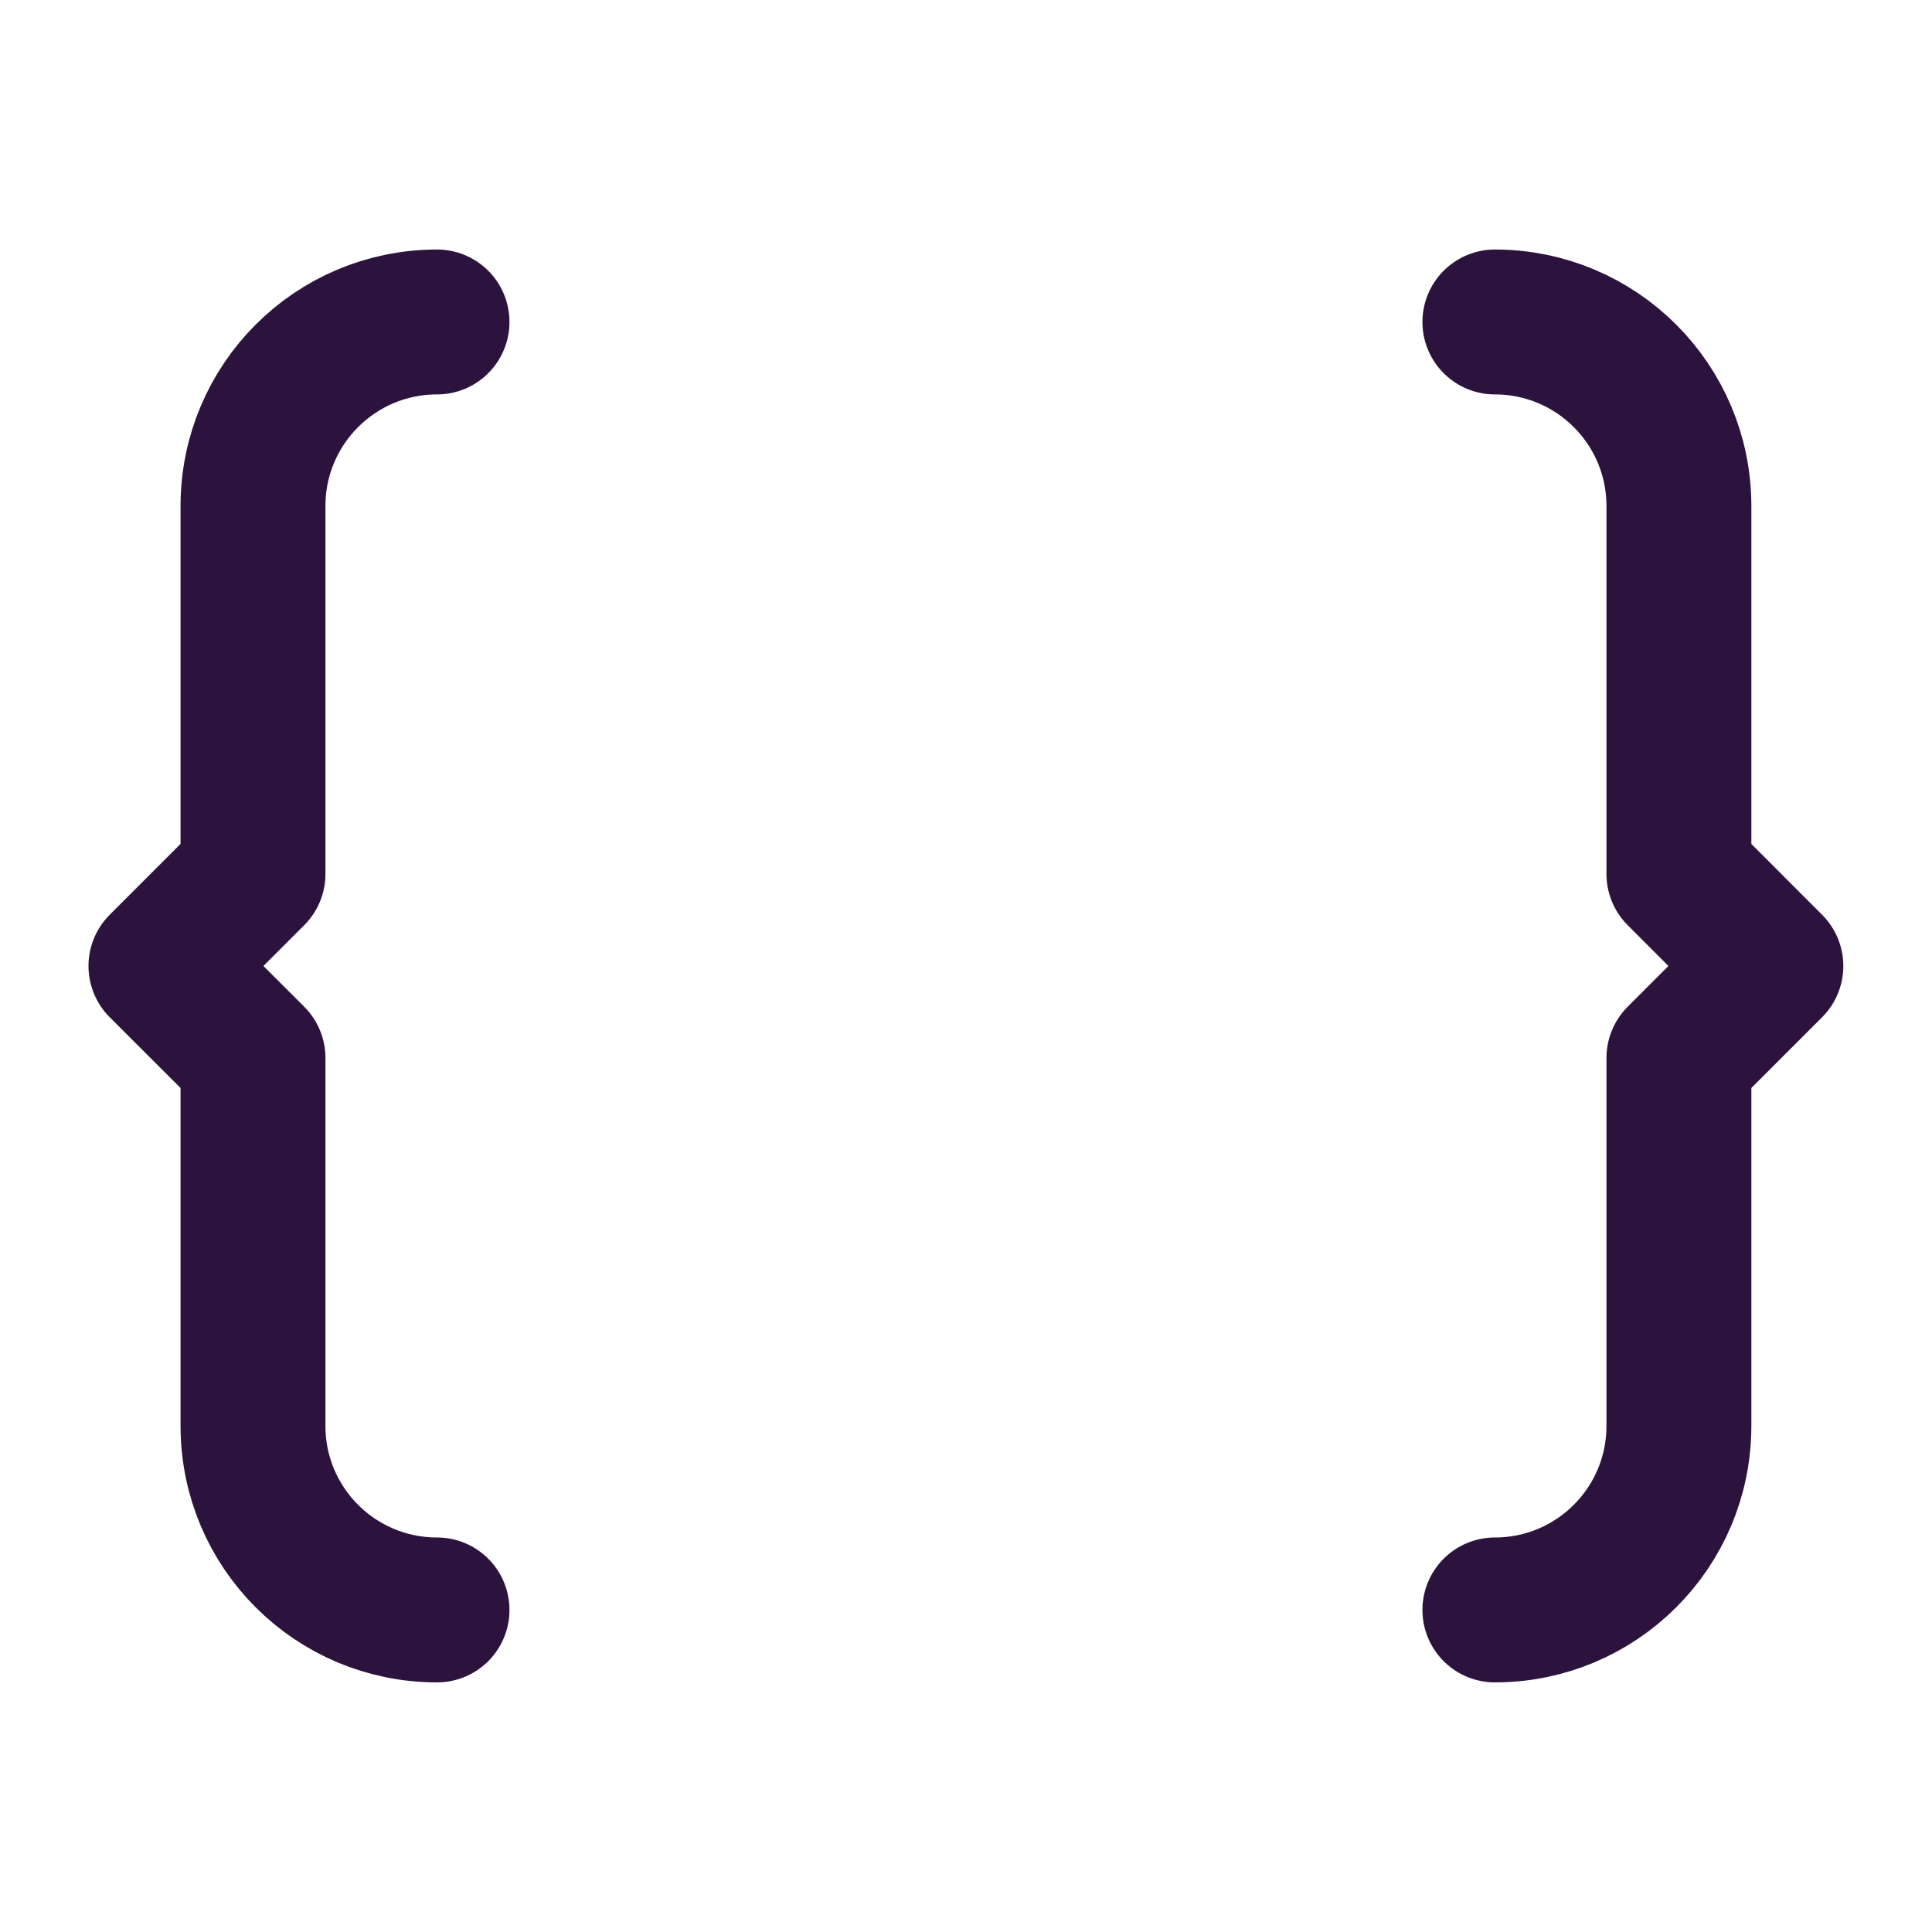 <svg xmlns="http://www.w3.org/2000/svg" width="20" height="20" viewBox="0 0 20 20" fill="none">
  <path d="M15.475 16.666C16.527 16.666 17.38 15.814 17.38 14.761V10.952L18.332 10L17.38 9.047V5.238C17.38 4.186 16.527 3.333 15.475 3.333M4.524 3.333C3.471 3.333 2.619 4.186 2.619 5.238V9.047L1.666 10L2.619 10.952V14.761C2.619 15.814 3.471 16.666 4.524 16.666" stroke="#2B133D" stroke-width="1.5" stroke-linecap="round" stroke-linejoin="round"/>
</svg>